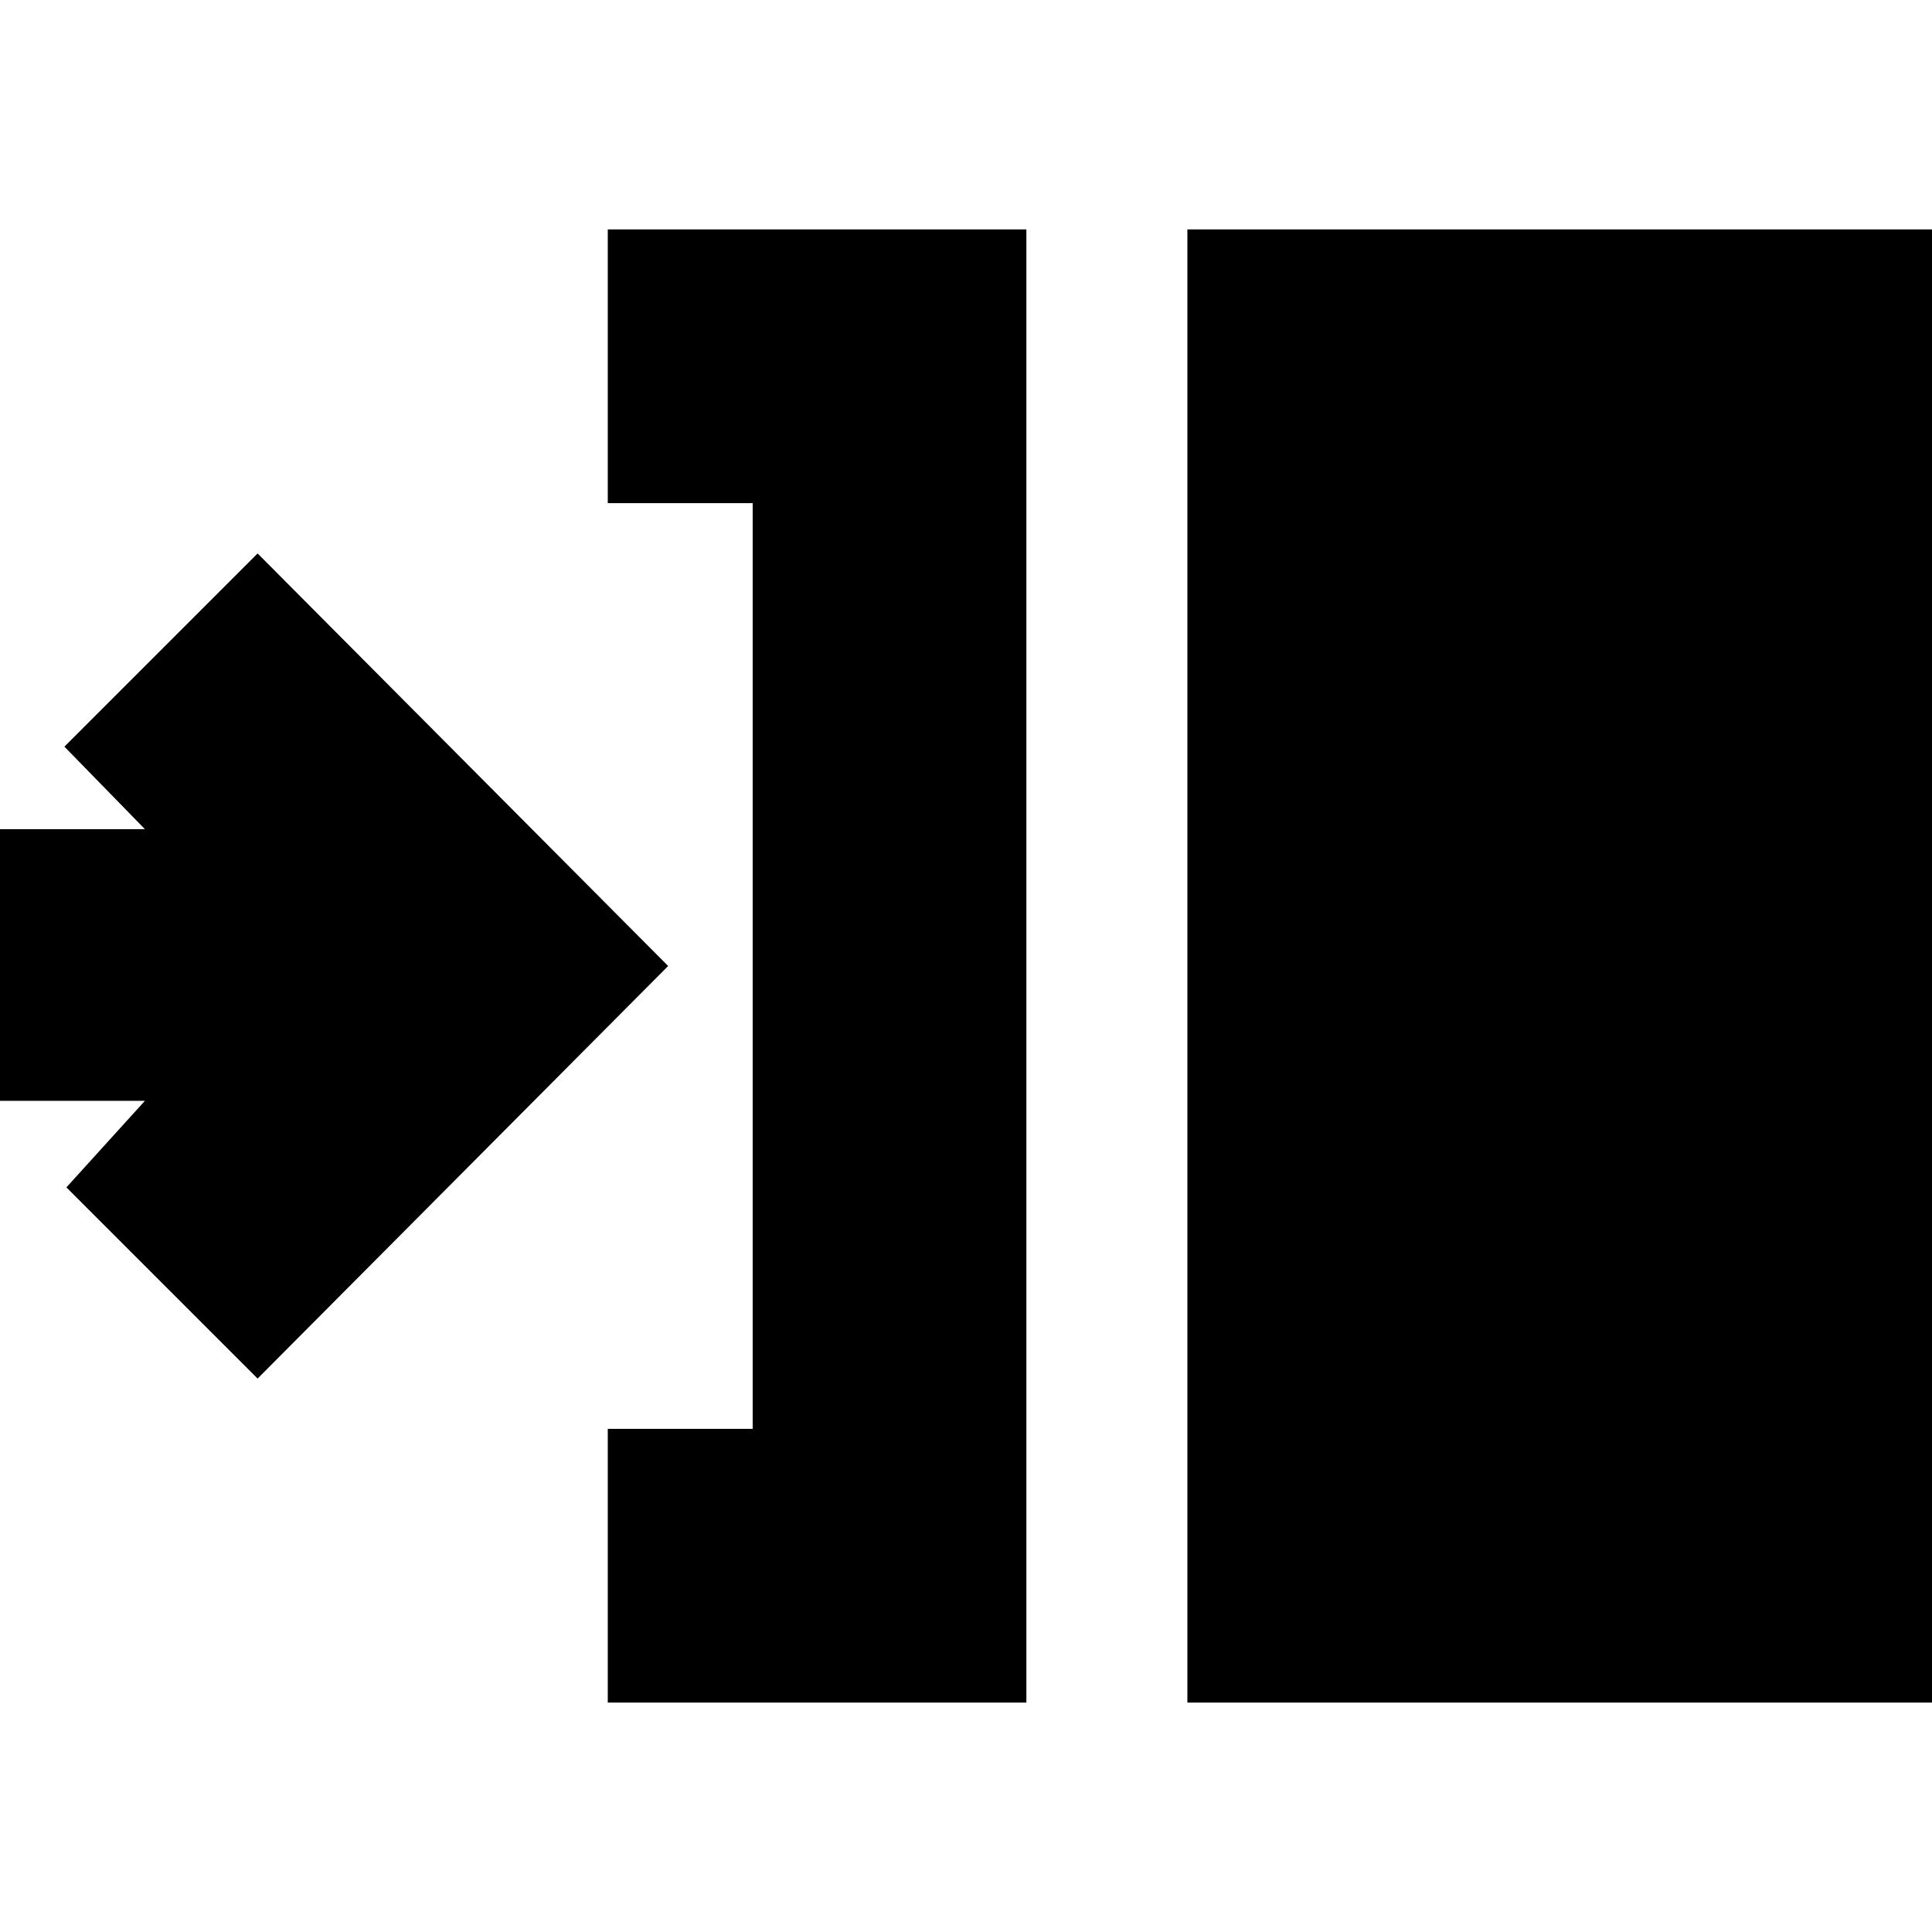<svg xmlns="http://www.w3.org/2000/svg" height="24" viewBox="0 -960 960 960" width="24"><path d="M302-114v-136h72v-460h-72v-136h208v732H302Zm288 0v-732h378v732H590ZM128-275l-95-95 39-43h-87v-135h87l-40-41 96-96 204 205-204 205Z"/></svg>